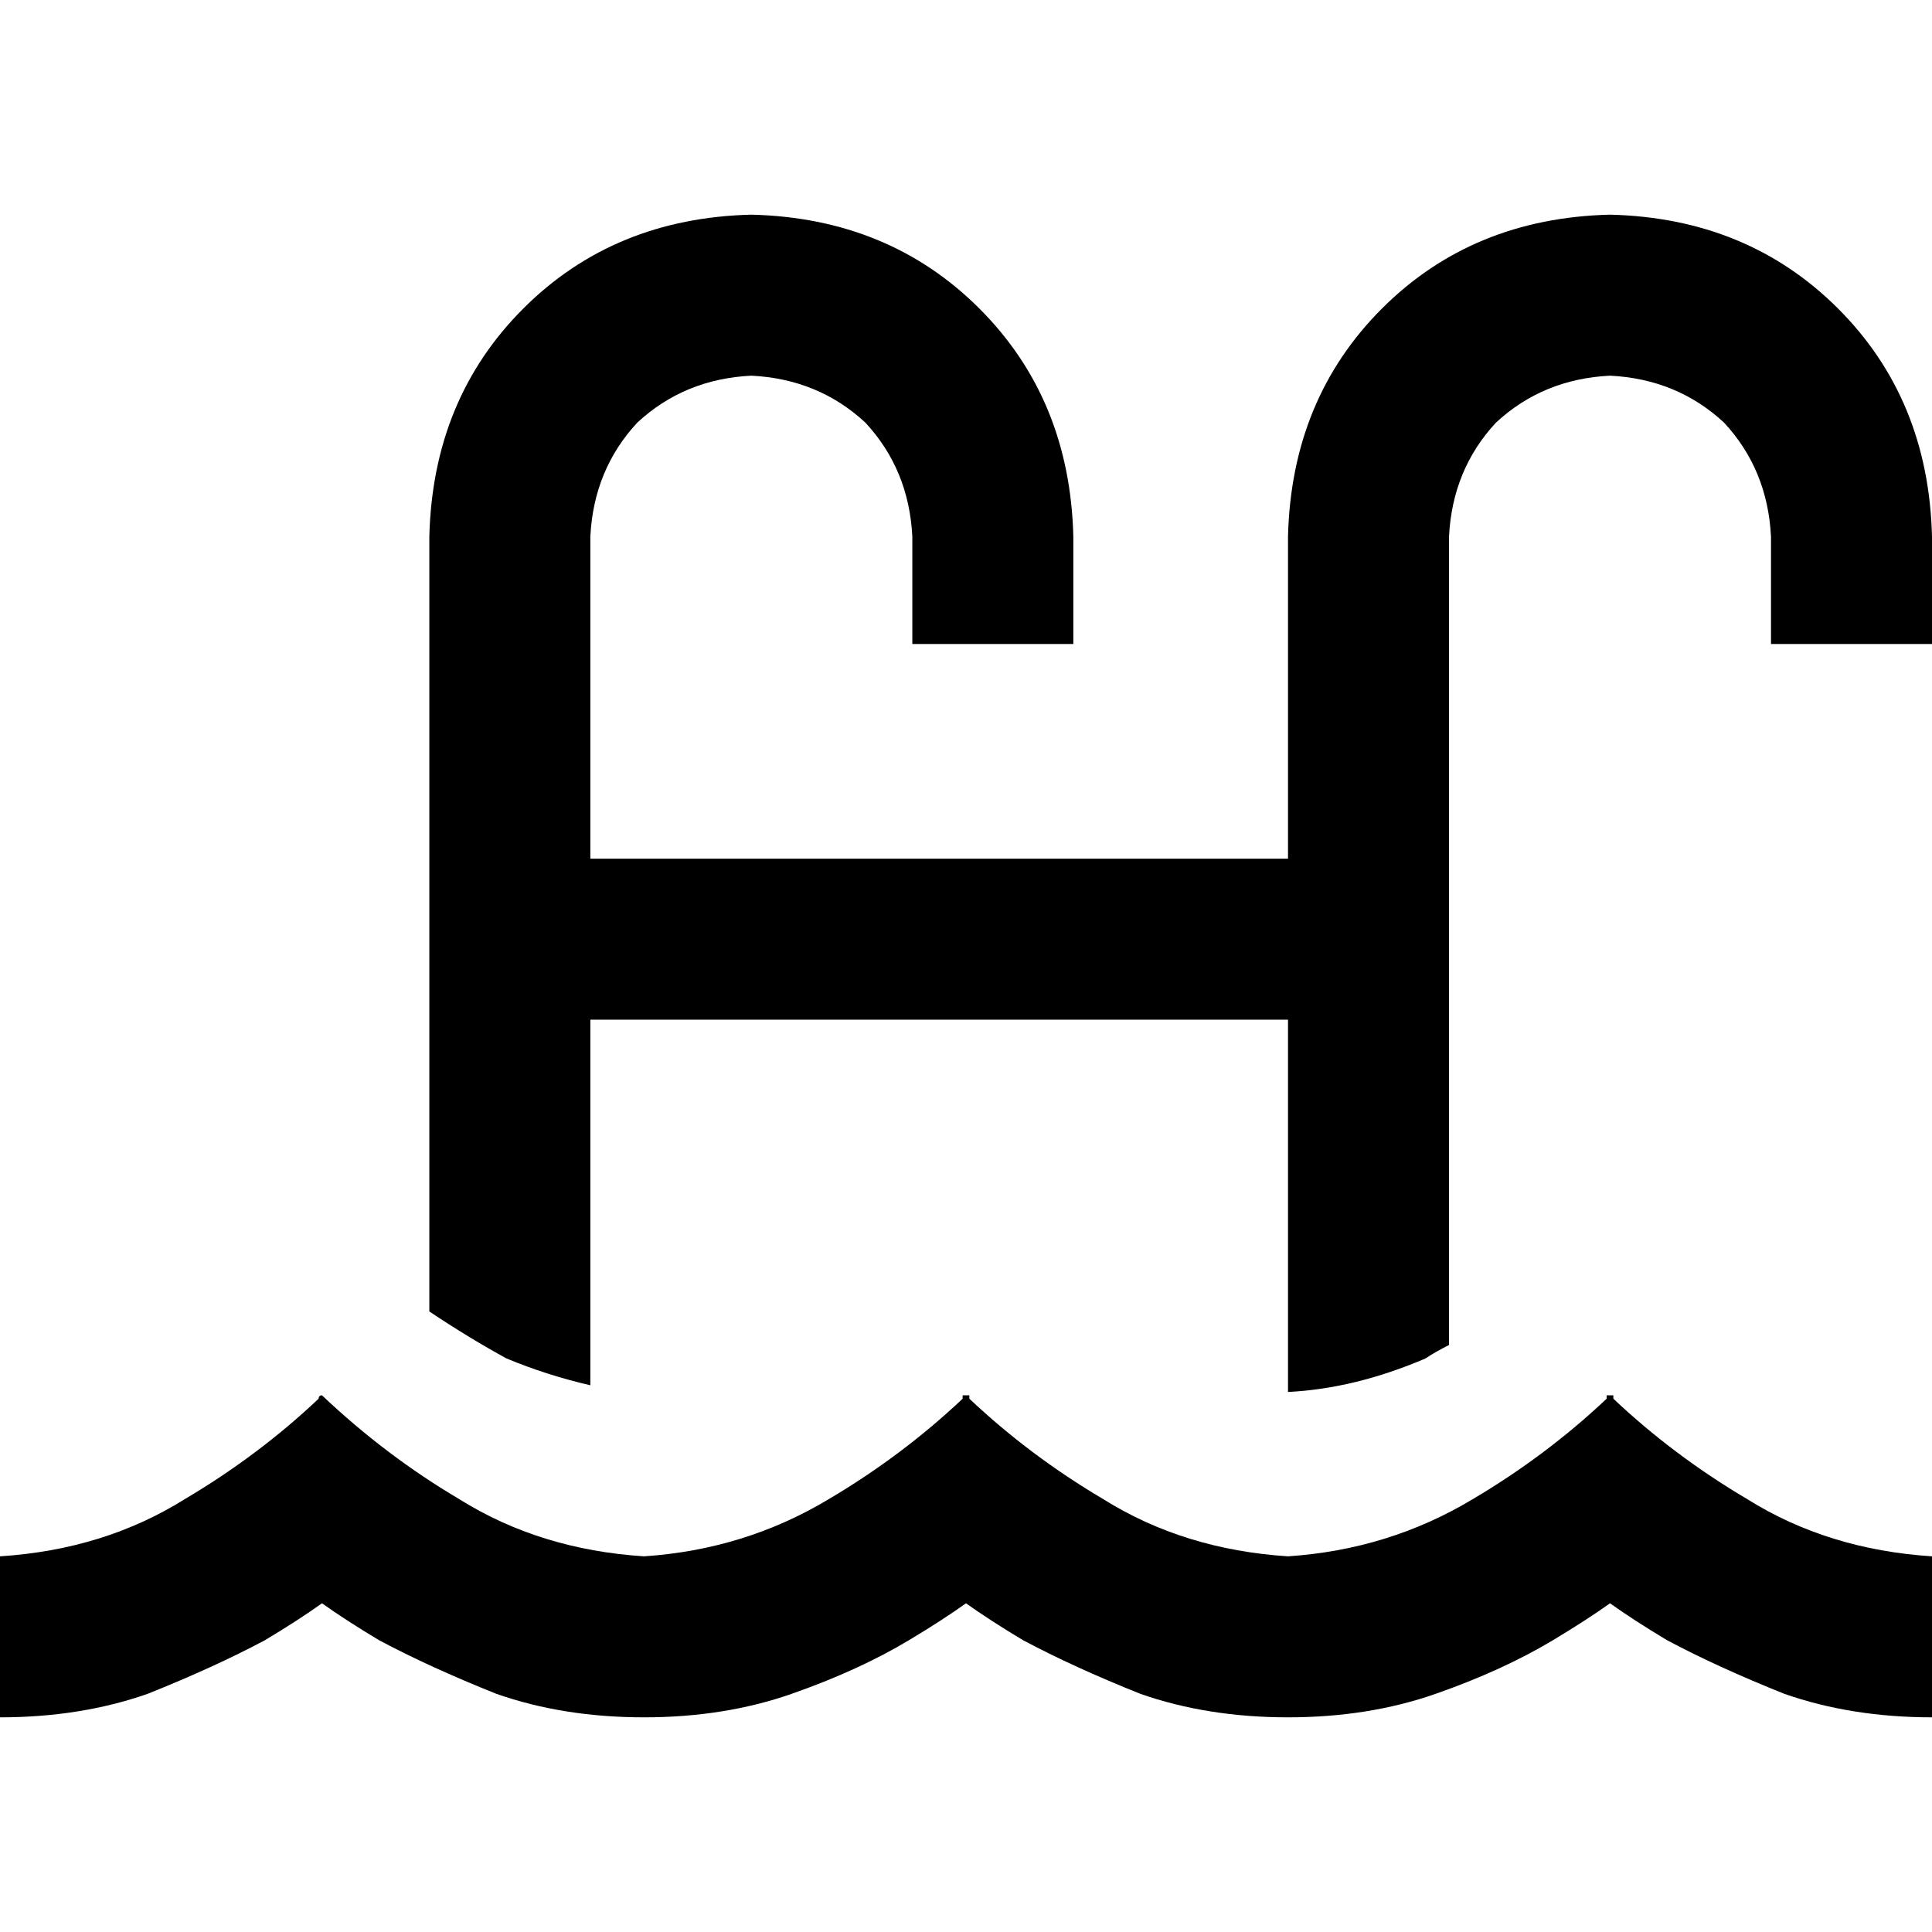 <svg xmlns="http://www.w3.org/2000/svg" viewBox="0 0 512 512">
  <path d="M 113.778 142.222 Q 114.667 105.778 138.667 81.778 L 138.667 81.778 L 138.667 81.778 Q 162.667 57.778 199.111 56.889 Q 235.556 57.778 259.556 81.778 Q 283.556 105.778 284.444 142.222 L 284.444 149.333 L 284.444 149.333 L 284.444 170.667 L 284.444 170.667 L 241.778 170.667 L 241.778 170.667 L 241.778 149.333 L 241.778 149.333 L 241.778 142.222 L 241.778 142.222 Q 240.889 124.444 229.333 112 Q 216.889 100.444 199.111 99.556 Q 181.333 100.444 168.889 112 Q 157.333 124.444 156.444 142.222 L 156.444 227.556 L 156.444 227.556 L 341.333 227.556 L 341.333 227.556 L 341.333 142.222 L 341.333 142.222 Q 342.222 105.778 366.222 81.778 Q 390.222 57.778 426.667 56.889 Q 463.111 57.778 487.111 81.778 Q 511.111 105.778 512 142.222 L 512 149.333 L 512 149.333 L 512 170.667 L 512 170.667 L 469.333 170.667 L 469.333 170.667 L 469.333 149.333 L 469.333 149.333 L 469.333 142.222 L 469.333 142.222 Q 468.444 124.444 456.889 112 Q 444.444 100.444 426.667 99.556 Q 408.889 100.444 396.444 112 Q 384.889 124.444 384 142.222 L 384 248.889 L 384 248.889 L 384 356.444 L 384 356.444 Q 380.444 358.222 377.778 360 Q 359.111 368 341.333 368.889 L 341.333 270.222 L 341.333 270.222 L 156.444 270.222 L 156.444 270.222 L 156.444 367.111 L 156.444 367.111 Q 144.889 364.444 134.222 360 Q 124.444 354.667 113.778 347.556 L 113.778 248.889 L 113.778 248.889 L 113.778 142.222 L 113.778 142.222 Z M 70.222 434.667 Q 56.889 441.778 39.111 448.889 L 39.111 448.889 L 39.111 448.889 Q 21.333 455.111 0 455.111 L 0 412.444 L 0 412.444 Q 27.556 410.667 48.889 397.333 Q 68.444 385.778 84.444 370.667 Q 84.444 369.778 85.333 369.778 L 85.333 369.778 L 85.333 369.778 L 85.333 369.778 L 85.333 369.778 Q 102.222 385.778 121.778 397.333 Q 143.111 410.667 170.667 412.444 Q 197.333 410.667 219.556 397.333 Q 239.111 385.778 255.111 370.667 Q 255.111 370.667 255.111 369.778 L 256 369.778 L 256.889 369.778 Q 256.889 370.667 256.889 370.667 Q 272.889 385.778 292.444 397.333 Q 313.778 410.667 341.333 412.444 Q 368 410.667 390.222 397.333 Q 409.778 385.778 425.778 370.667 Q 425.778 370.667 425.778 369.778 L 426.667 369.778 L 427.556 369.778 Q 427.556 370.667 427.556 370.667 Q 443.556 385.778 463.111 397.333 Q 484.444 410.667 512 412.444 L 512 455.111 L 512 455.111 Q 490.667 455.111 472.889 448.889 Q 455.111 441.778 441.778 434.667 Q 432.889 429.333 426.667 424.889 Q 420.444 429.333 411.556 434.667 Q 398.222 442.667 380.444 448.889 Q 362.667 455.111 341.333 455.111 Q 320 455.111 302.222 448.889 Q 284.444 441.778 271.111 434.667 Q 262.222 429.333 256 424.889 Q 249.778 429.333 240.889 434.667 Q 227.556 442.667 209.778 448.889 Q 192 455.111 170.667 455.111 Q 149.333 455.111 131.556 448.889 Q 113.778 441.778 100.444 434.667 Q 91.556 429.333 85.333 424.889 Q 79.111 429.333 70.222 434.667 L 70.222 434.667 Z" />
</svg>